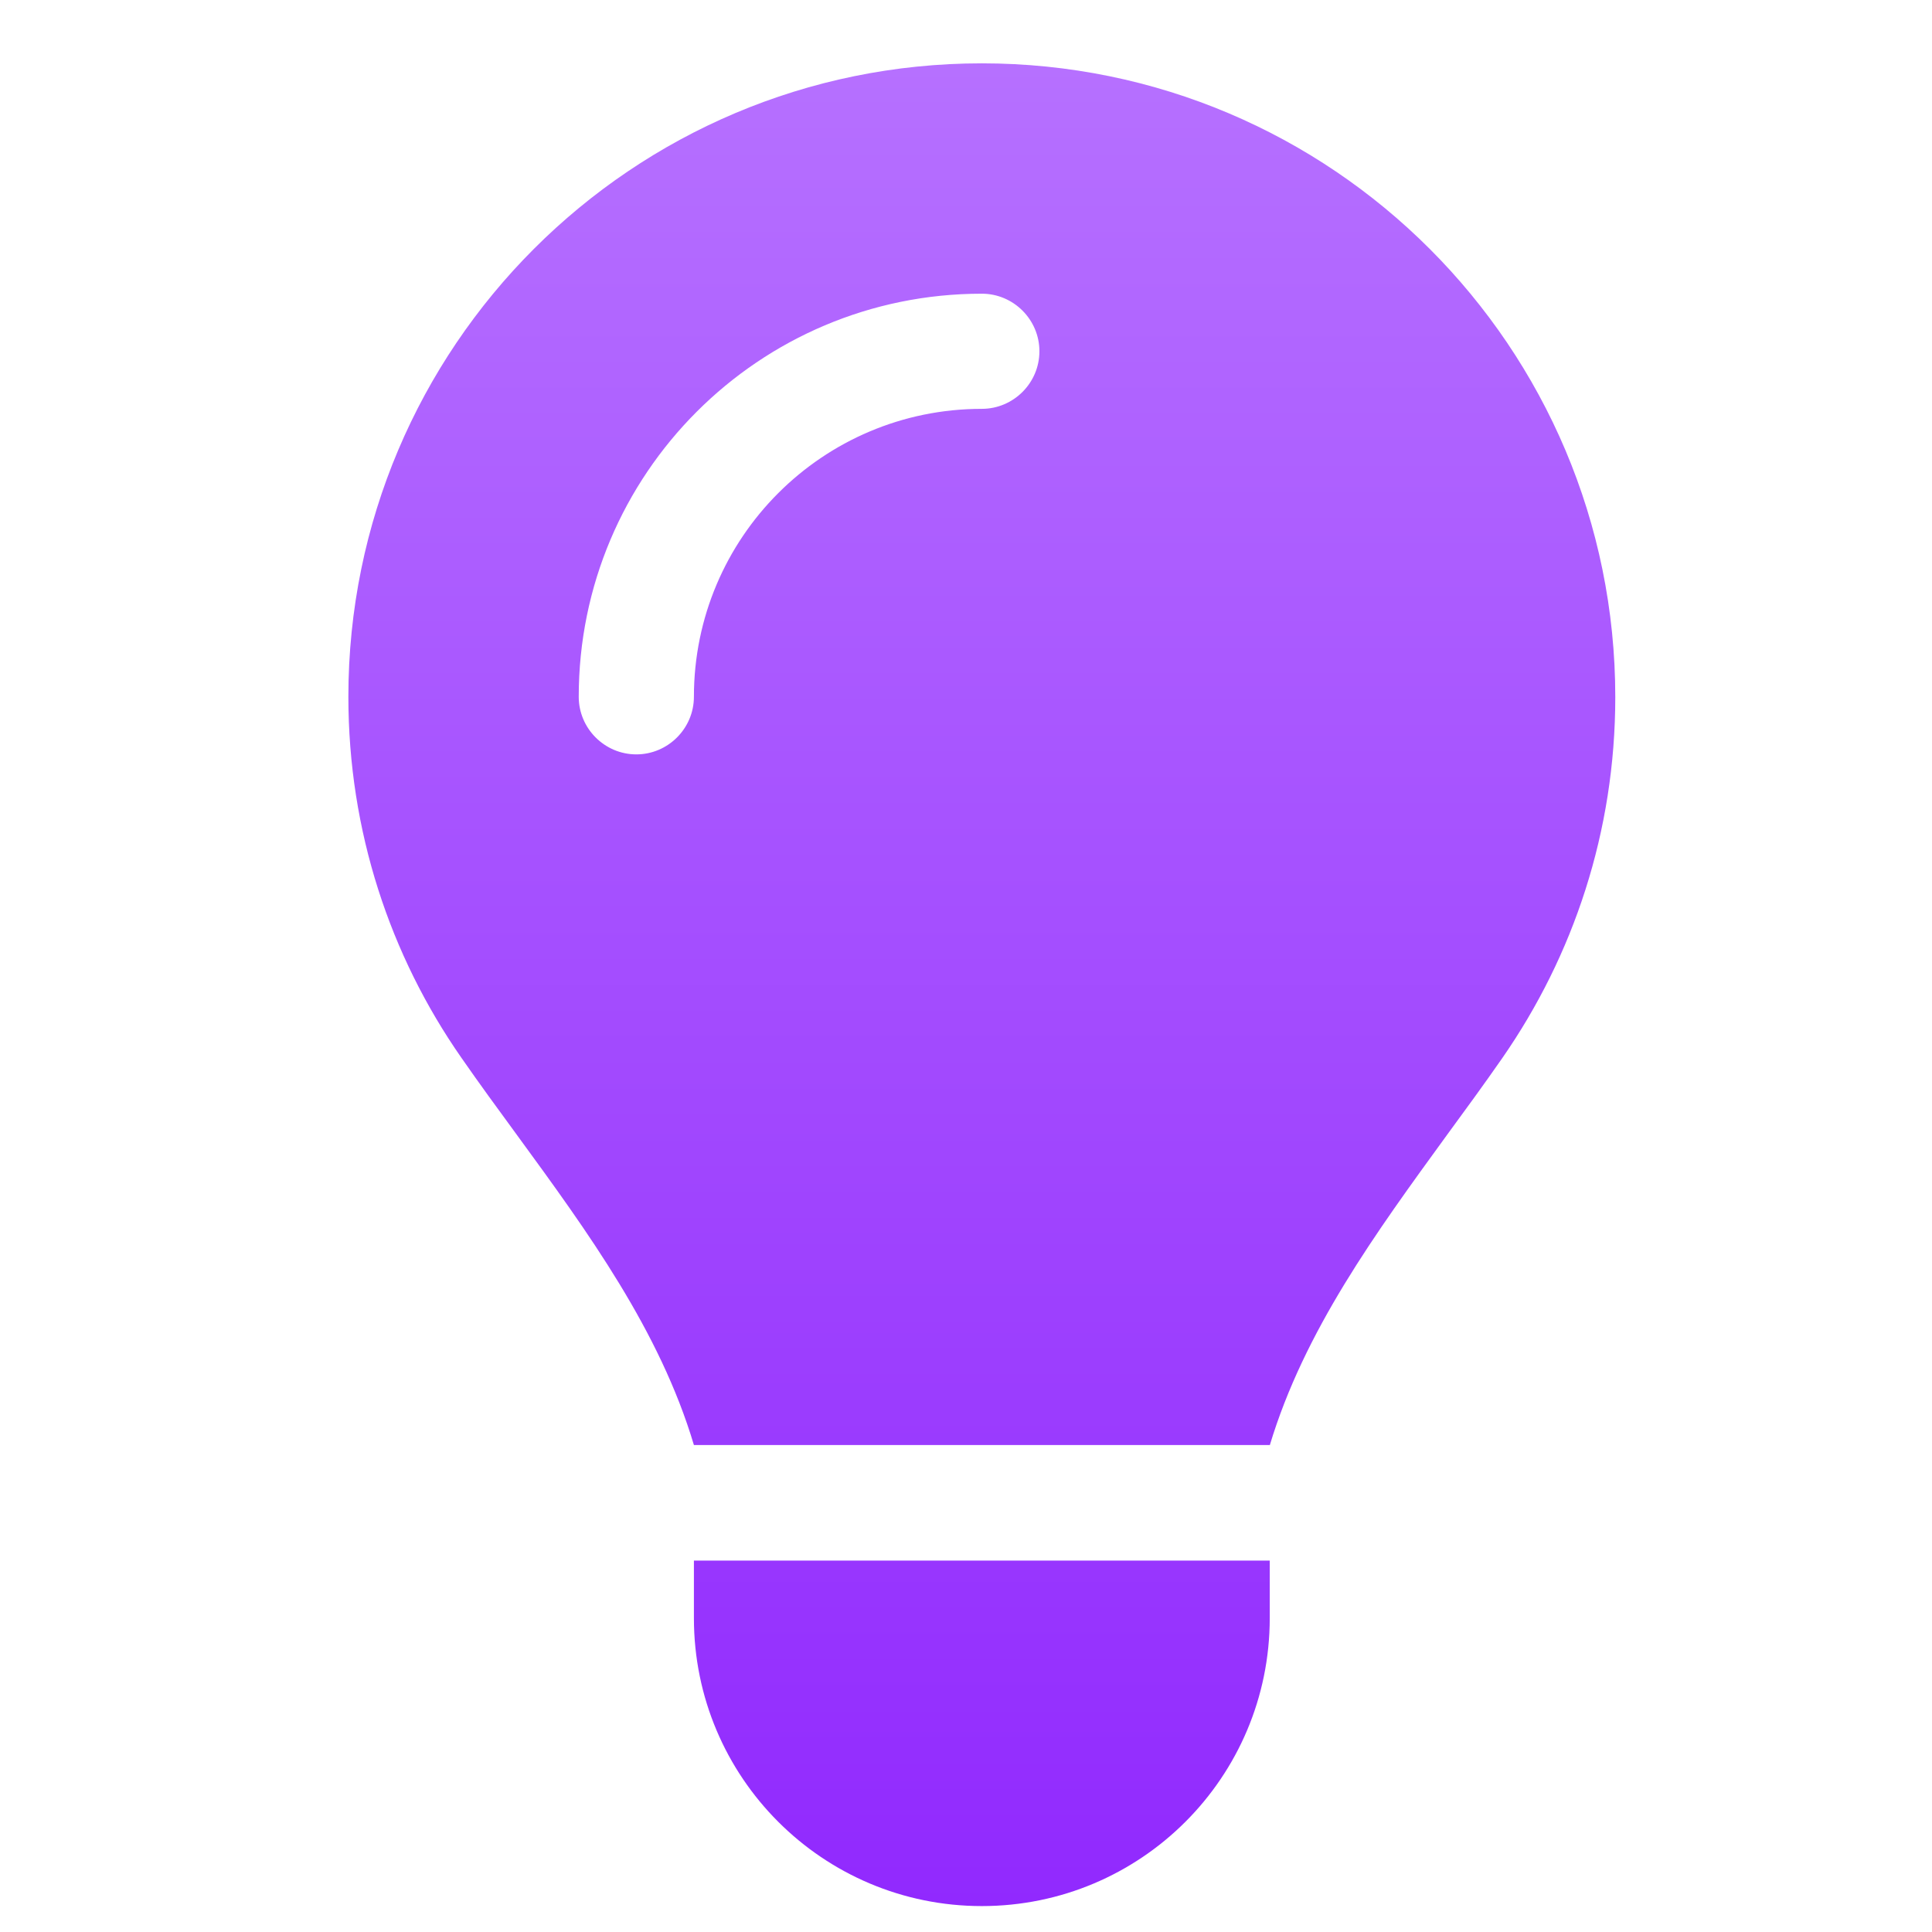 <svg width="60" height="60" viewBox="0 0 60 60" fill="none" xmlns="http://www.w3.org/2000/svg">
<path d="M39.433 44.888C40.506 41.323 42.731 38.282 44.933 35.253C45.514 34.46 46.095 33.666 46.654 32.861C48.867 29.676 50.164 25.82 50.164 21.651C50.164 10.775 41.356 1.967 30.491 1.967C19.627 1.967 10.819 10.775 10.819 21.639C10.819 25.809 12.116 29.676 14.329 32.85C14.888 33.655 15.469 34.449 16.05 35.242C18.263 38.271 20.488 41.323 21.55 44.877H39.433V44.888ZM30.491 59.195C35.432 59.195 39.433 55.194 39.433 50.253V48.465H21.55V50.253C21.55 55.194 25.551 59.195 30.491 59.195ZM21.55 21.639C21.55 22.623 20.745 23.428 19.761 23.428C18.778 23.428 17.973 22.623 17.973 21.639C17.973 14.721 23.573 9.121 30.491 9.121C31.475 9.121 32.28 9.926 32.28 10.909C32.28 11.893 31.475 12.697 30.491 12.697C25.551 12.697 21.55 16.699 21.55 21.639Z" fill="url(#paint0_linear_308_134)"/>
<defs>
<linearGradient id="paint0_linear_308_134" x1="30.491" y1="1.967" x2="30.491" y2="59.195" gradientUnits="userSpaceOnUse">
<stop stop-color="#B670FF"/>
<stop offset="1" stop-color="#9129FE"/>
</linearGradient>
</defs>
</svg>
